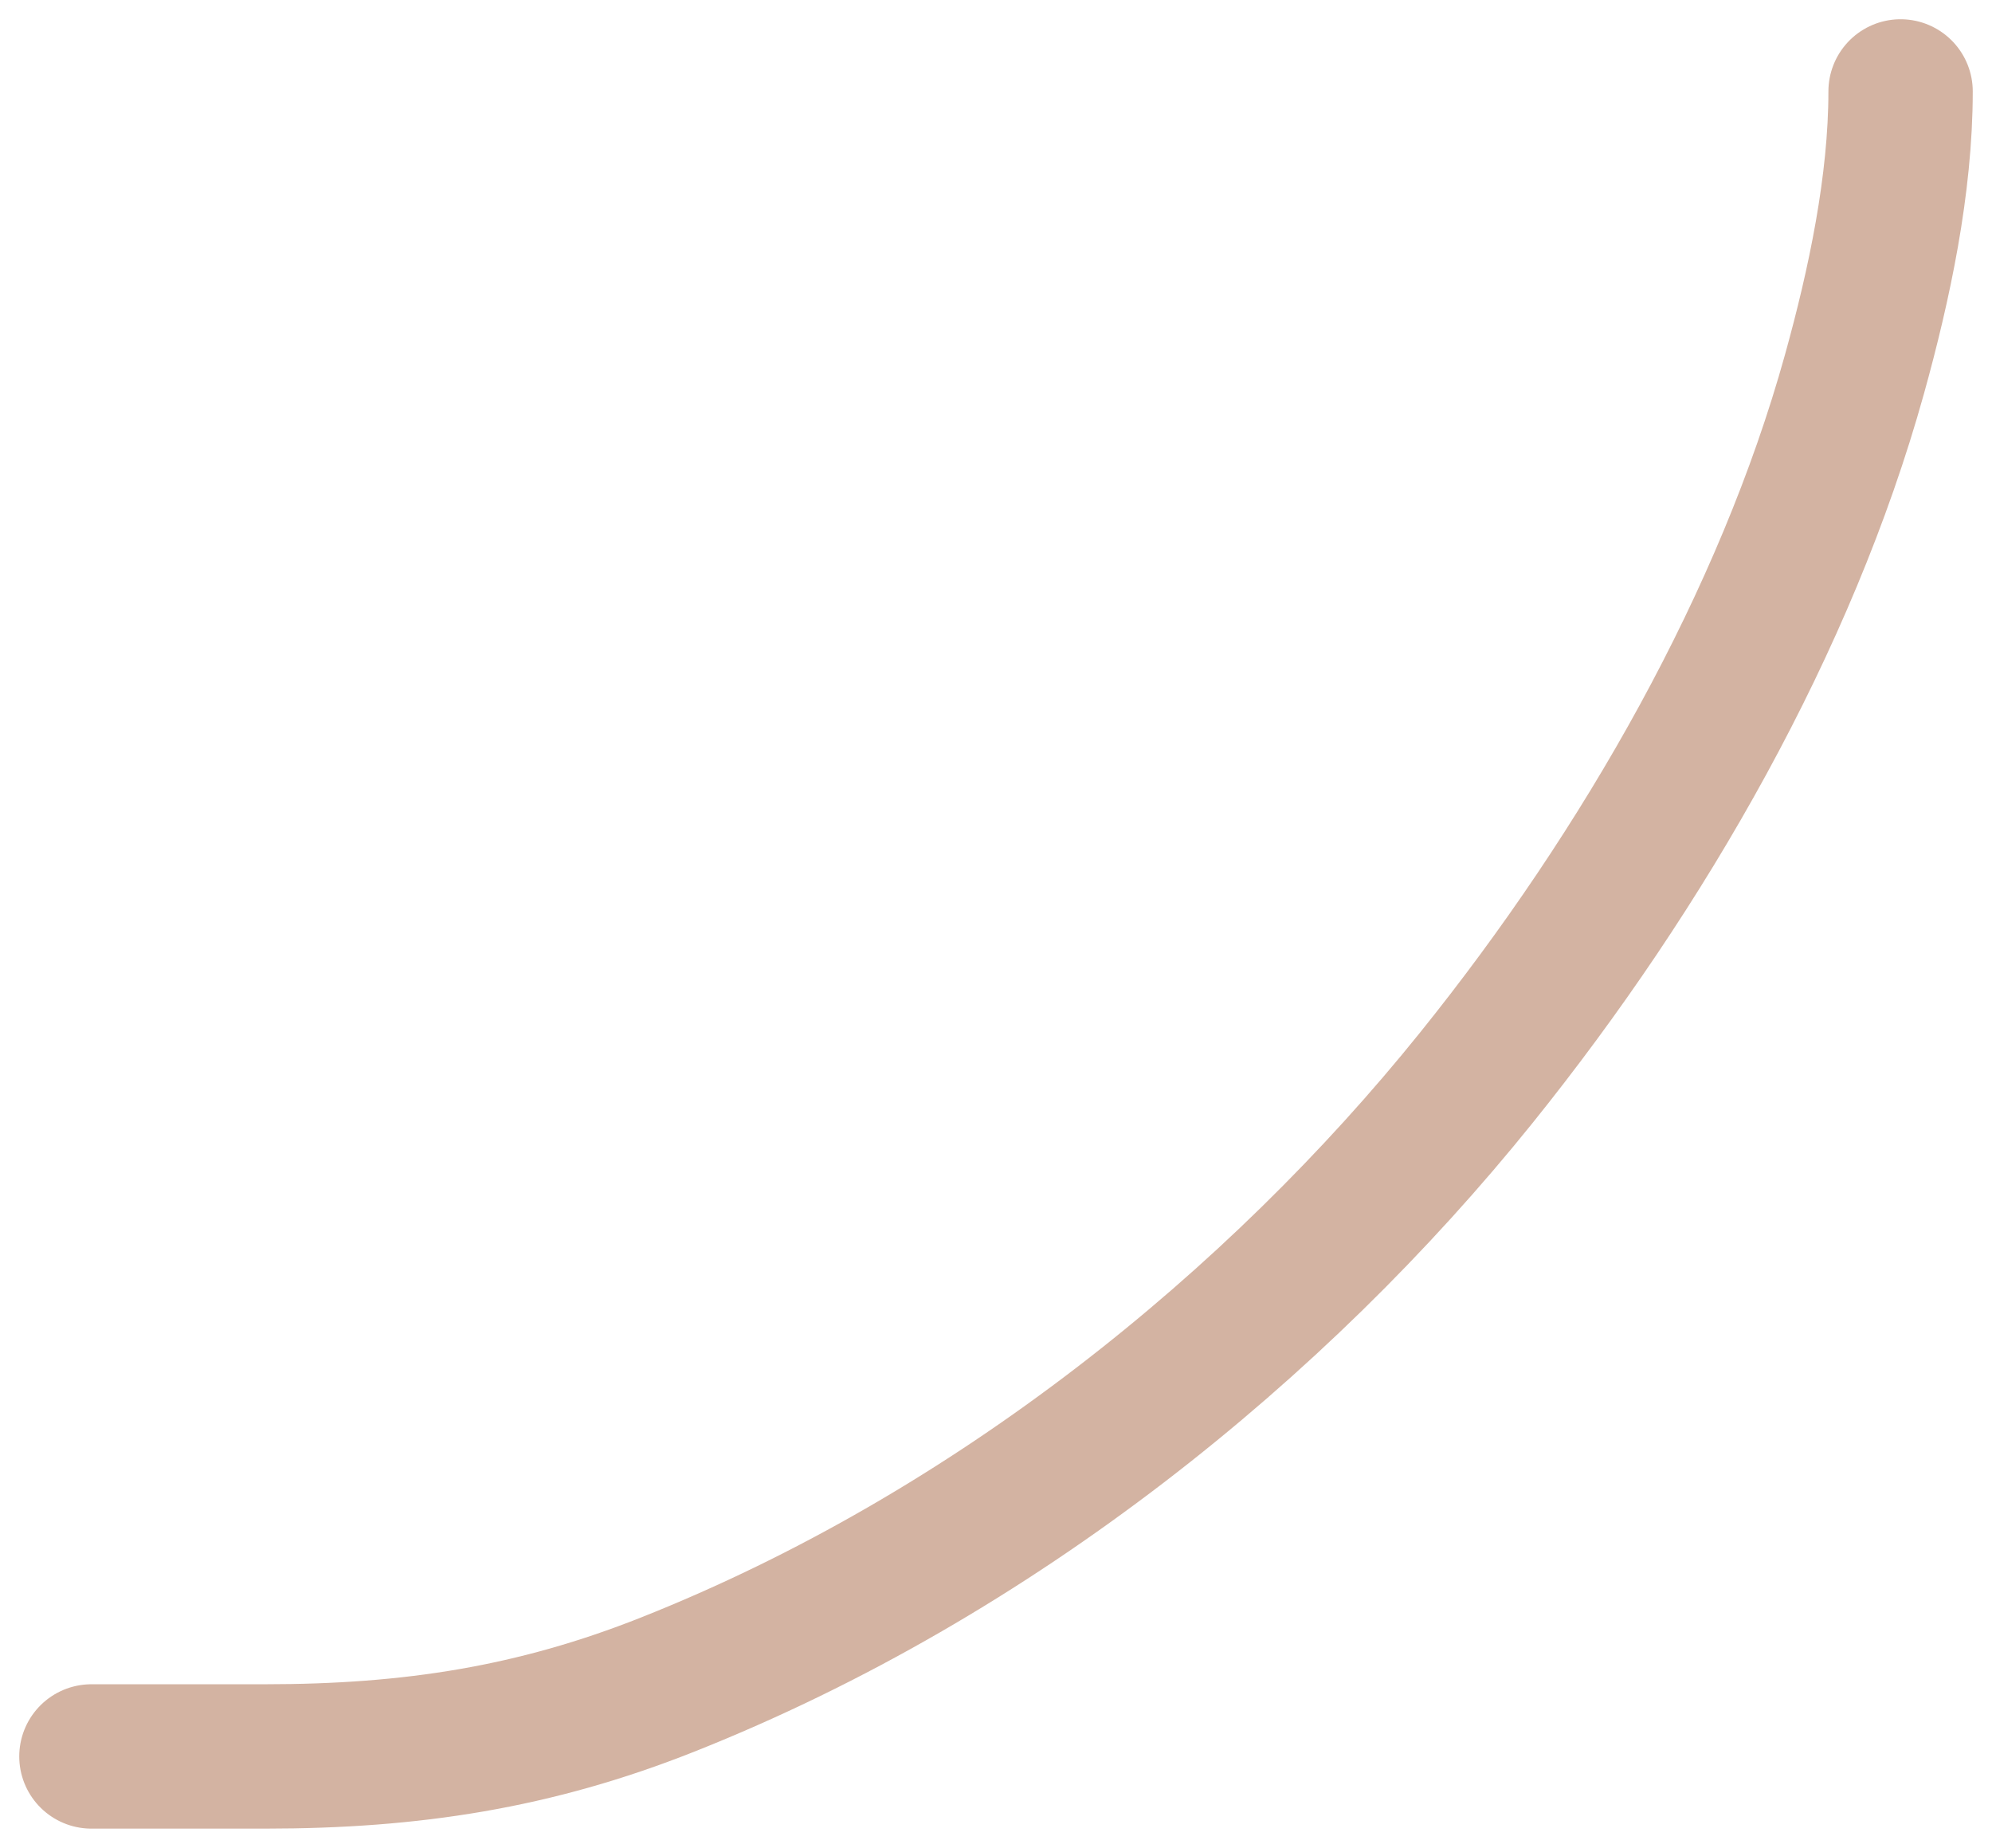 <svg width="414" height="384" viewBox="0 0 414 384" fill="none" xmlns="http://www.w3.org/2000/svg">
<g filter="url(#filter0_d_2:64)">
<path d="M19 361C31.032 361 43.064 361 55.095 361C85.505 361 111.145 357.024 138.731 346.078C206.78 319.078 265.532 271.268 306.802 219.994C341.974 176.297 371.181 124.92 385.396 73.84C390.606 55.116 395 34.331 395 15" stroke="#D3B3A2" stroke-width="30" stroke-linecap="round"/>
</g>
<defs>
<filter id="filter0_d_2:64" x="0" y="0" width="414" height="384" filterUnits="userSpaceOnUse" color-interpolation-filters="sRGB">
<feFlood flood-opacity="0" result="BackgroundImageFix"/>
<feColorMatrix in="SourceAlpha" type="matrix" values="0 0 0 0 0 0 0 0 0 0 0 0 0 0 0 0 0 0 127 0" result="hardAlpha"/>
<feOffset dy="4"/>
<feGaussianBlur stdDeviation="2"/>
<feComposite in2="hardAlpha" operator="out"/>
<feColorMatrix type="matrix" values="0 0 0 0 0 0 0 0 0 0 0 0 0 0 0 0 0 0 0.25 0"/>
<feBlend mode="normal" in2="BackgroundImageFix" result="effect1_dropShadow_2:64"/>
<feBlend mode="normal" in="SourceGraphic" in2="effect1_dropShadow_2:64" result="shape"/>
</filter>
</defs>
</svg>
